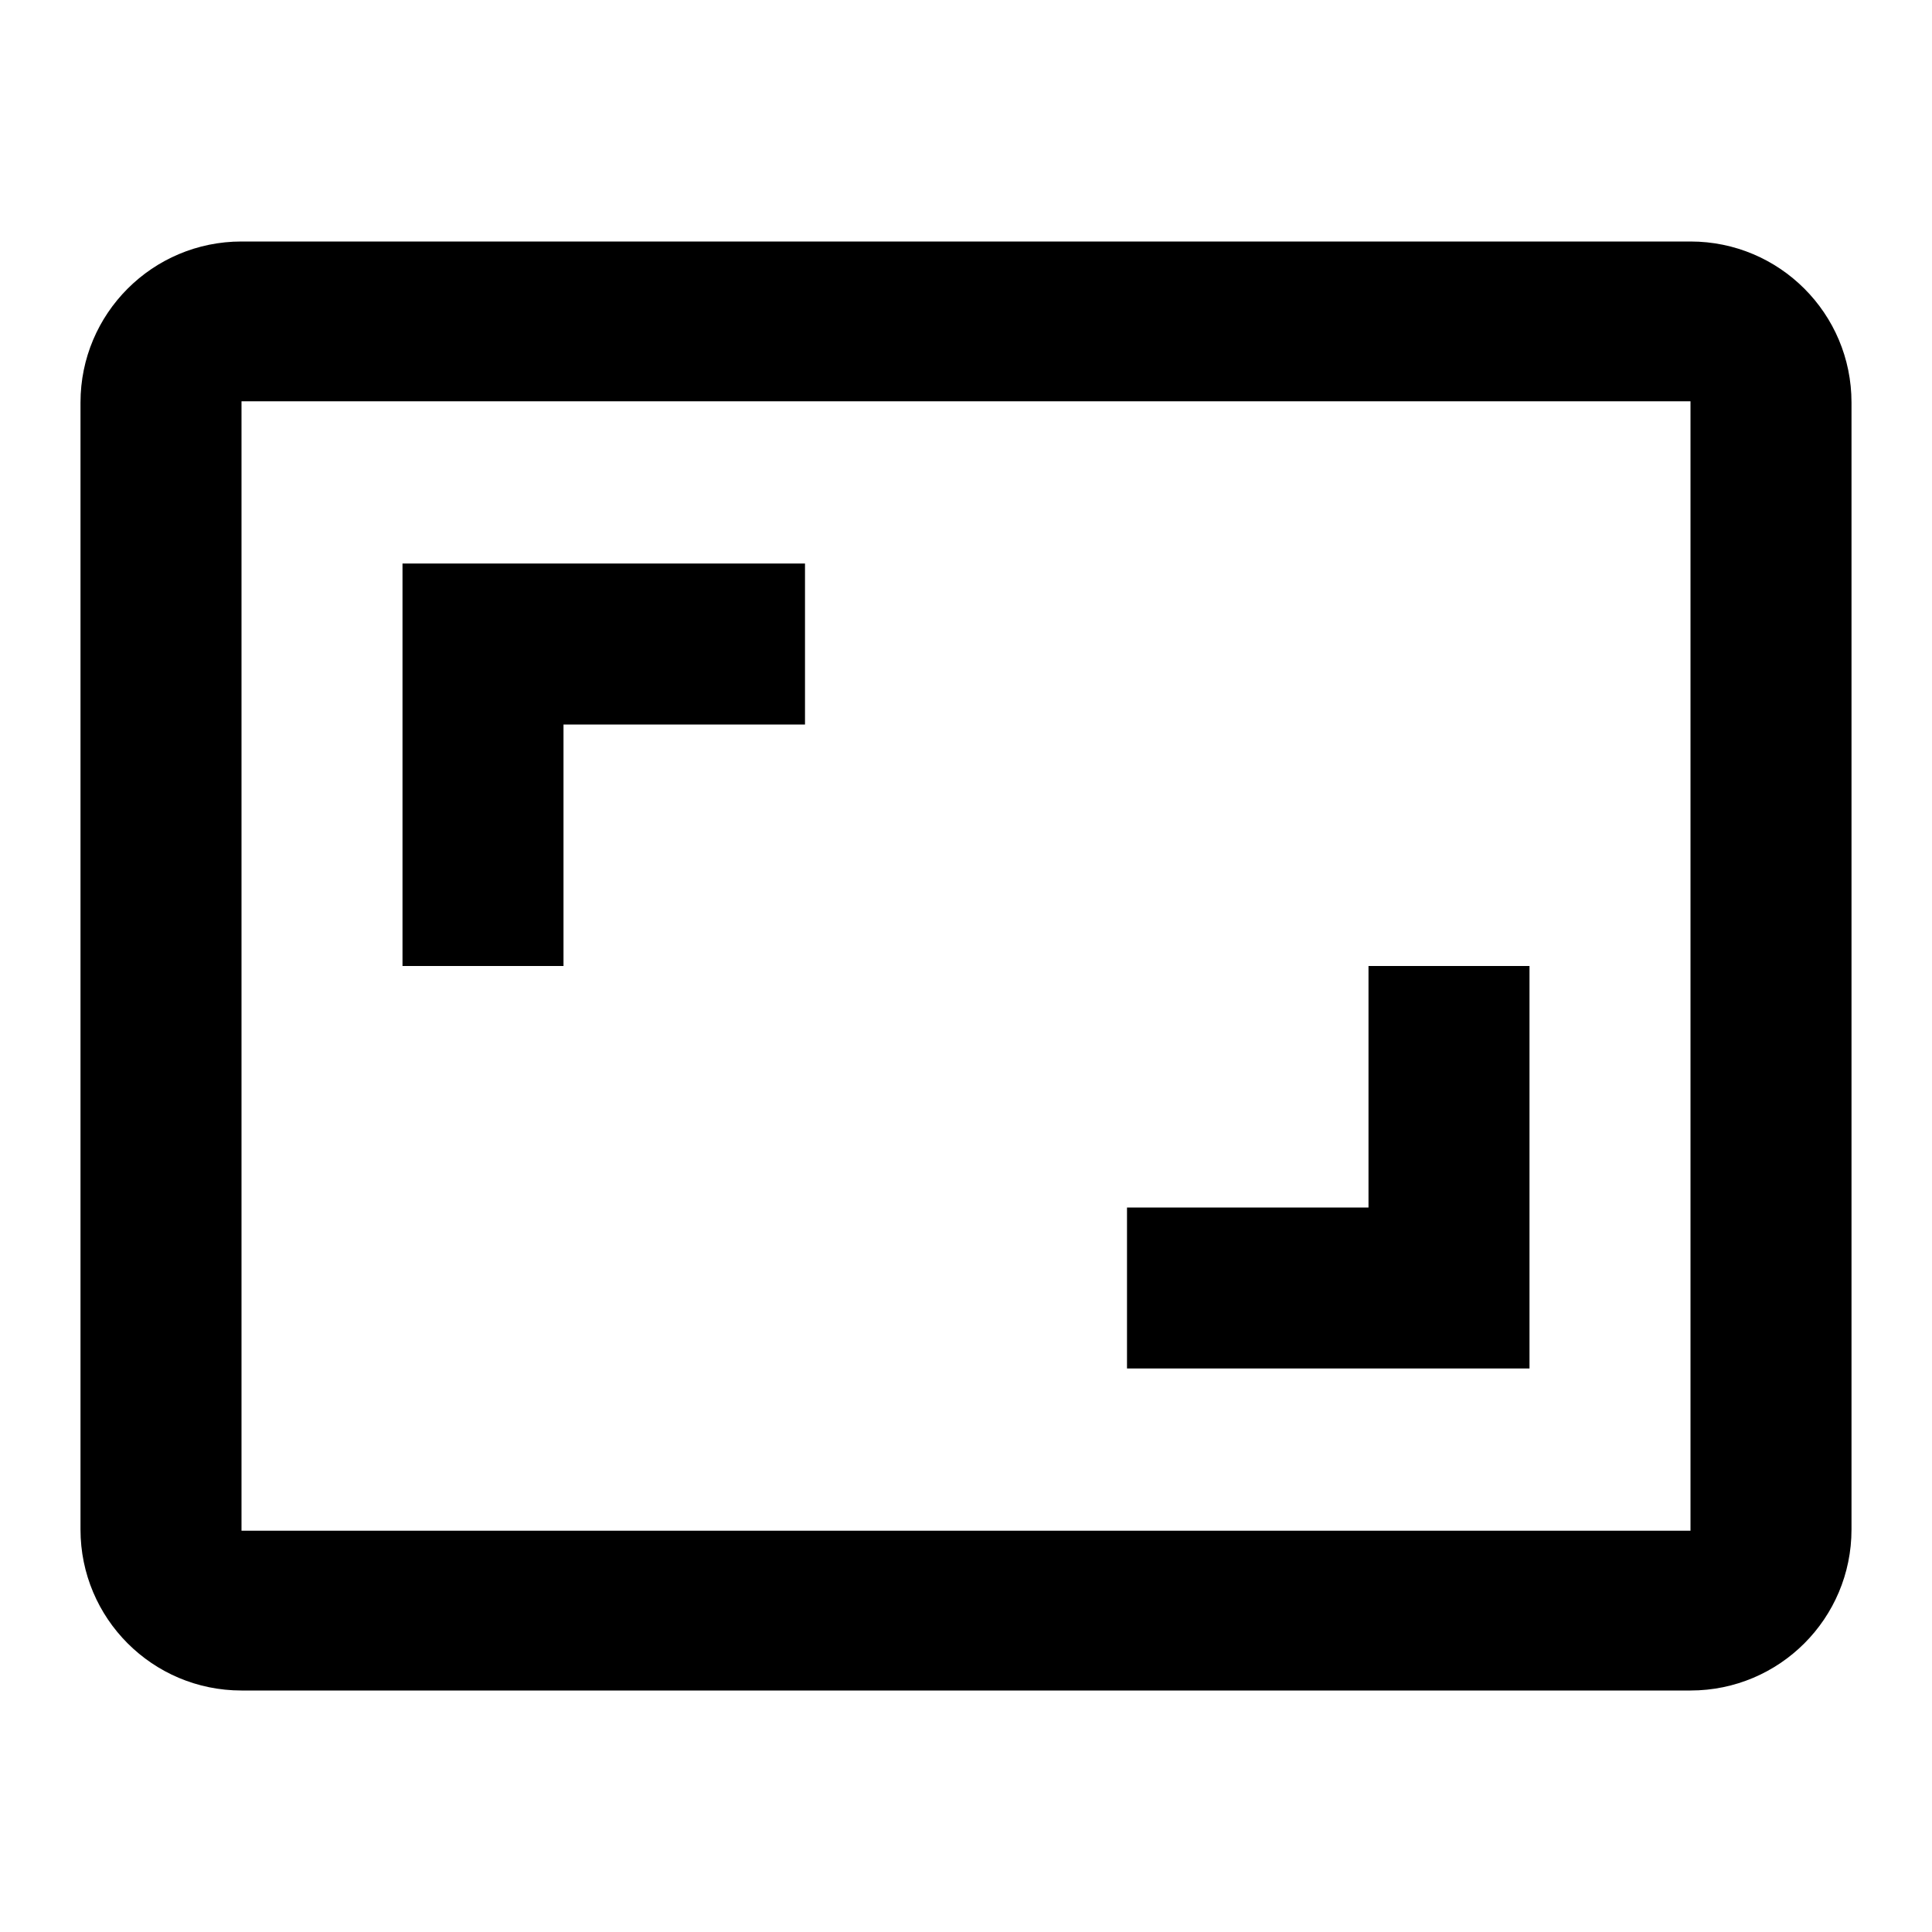 <?xml version="1.0" encoding="UTF-8"?>
<!DOCTYPE svg PUBLIC "-//W3C//DTD SVG 1.1//EN" "http://www.w3.org/Graphics/SVG/1.1/DTD/svg11.dtd">
<svg version="1.1" xmlns="http://www.w3.org/2000/svg" xmlns:xlink="http://www.w3.org/1999/xlink" x="0" y="0" width="528" height="528" viewBox="0, 0, 48, 48">
  <g id="Layer_1">
    <path d="M38,24 L34,24 L34,30 L28,30 L28,34 L38,34 L38,24 z M14,18 L20,18 L20,14 L10,14 L10,24 L14,24 L14,18 z M42,6 L6,6 C3.79,6 2,7.79 2,10 L2,38 C2,40.21 3.79,42 6,42 L42,42 C44.21,42 46,40.21 46,38 L46,10 C46,7.79 44.21,6 42,6 z M42,38.03 L6,38.03 L6,9.97 L42,9.97 L42,38.03 z" fill="#000000"/>
  </g>
</svg>
